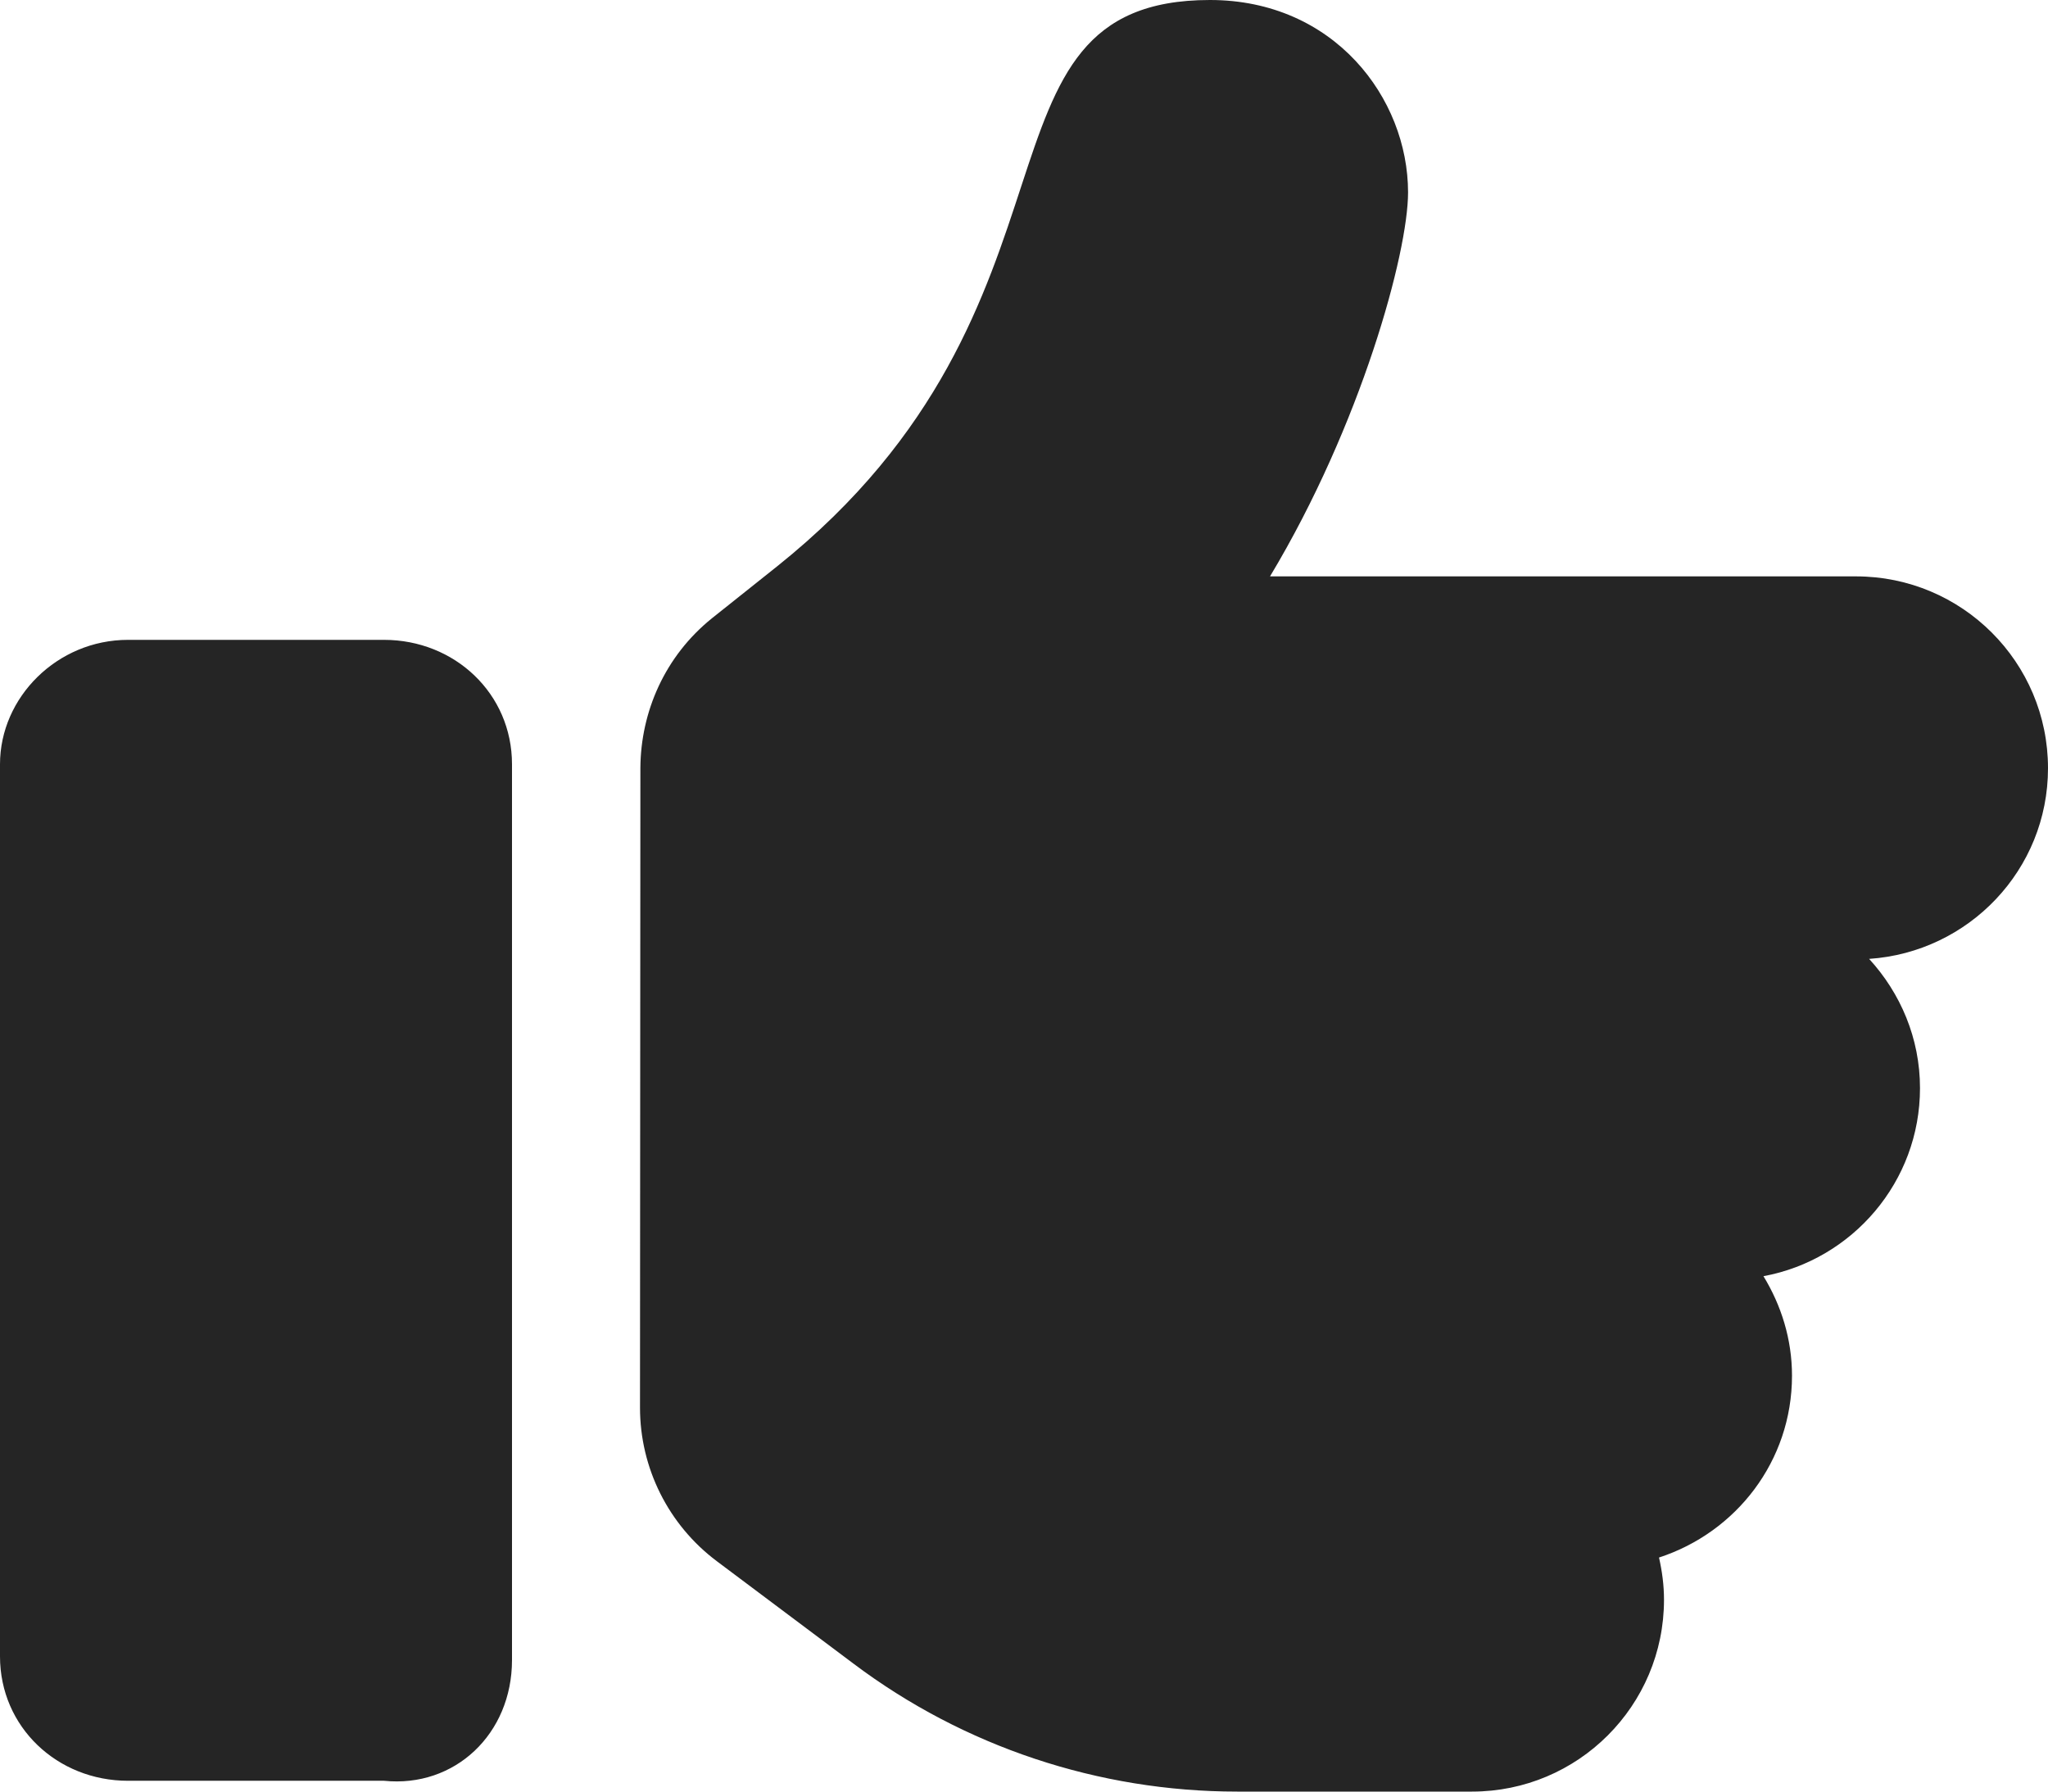 <svg width="32" height="28" viewBox="0 0 32 28" fill="none" xmlns="http://www.w3.org/2000/svg">
<path d="M8 25.944V11.944C8 10.839 7.104 10 6 10H2C0.896 10 0 10.896 0 11.944V25.887C0 26.992 0.896 27.831 2 27.831H6C7.106 27.944 8 27.1 8 25.944ZM32 12.006C32 10.35 30.657 9.008 29 9.008H19.844C21.267 6.638 22.001 3.953 22.001 3.006C22 1.532 20.844 0 18.906 0C14.961 0 17.259 4.759 12.144 8.85L11.125 9.662C10.387 10.256 10.012 11.125 10.006 12C10.005 12.002 10.006 12 10.006 12L10 22C10 22.944 10.445 23.833 11.2 24.399L13.334 25.999C15.062 27.3 17.169 28 19.331 28H23C24.657 28 26 26.658 26 25.001C26 24.774 25.97 24.555 25.922 24.342C27.125 23.95 28 22.837 28 21.5C28 20.928 27.831 20.399 27.554 19.945C28.944 19.688 30 18.469 30 17.006C30 16.225 29.694 15.52 29.205 14.986C30.762 14.881 32 13.594 32 12.006Z" fill="#252525"/>
</svg>
